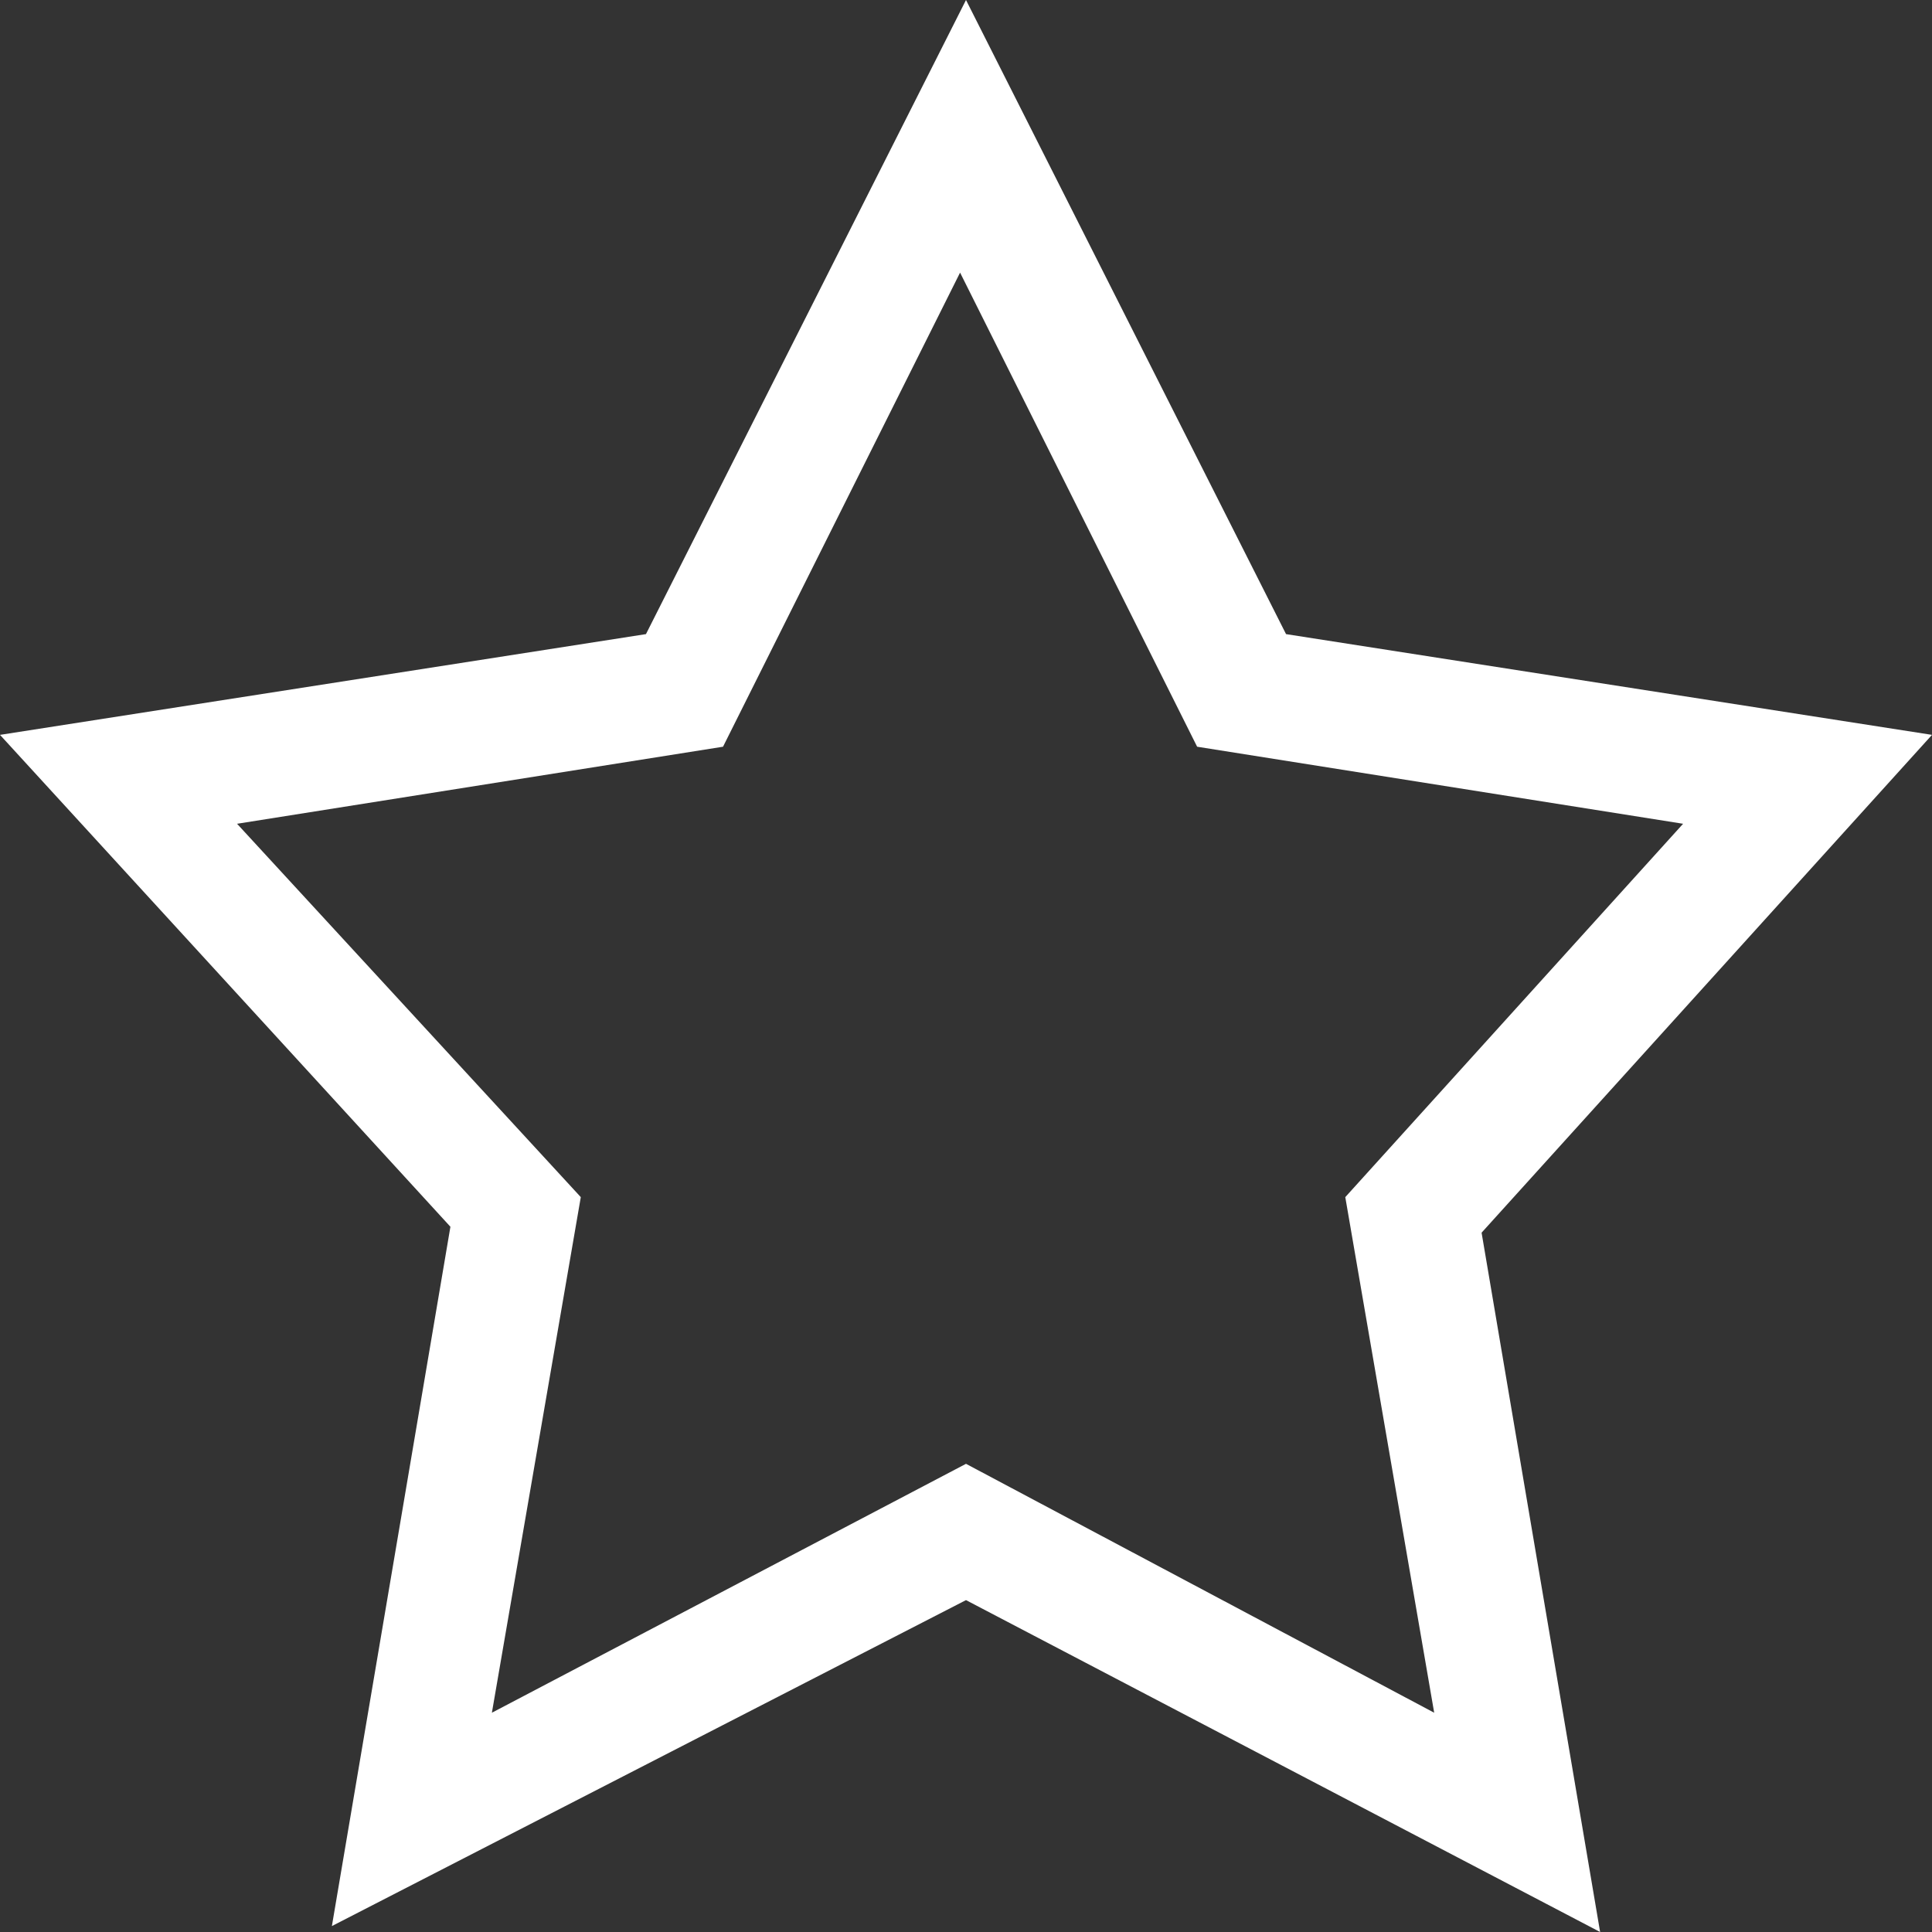 <svg width="60" height="60" viewBox="0 0 60 60" fill="none" xmlns="http://www.w3.org/2000/svg">
<rect x="0" y="0" width="60" height="60" fill="#333333" stroke="none"/>
<path fill-rule="evenodd" clip-rule="evenodd" d="M60 22.822L39.939 19.693L30 0L20.061 19.693L0 22.822L13.988 38.098L10.307 59.816L30 49.693L49.693 60L46.012 38.282L60 22.822ZM30 45.46L15.276 53.19L18.037 37.178L7.362 25.583L22.454 23.19L29.816 8.466L37.178 23.19L52.27 25.583L41.779 37.178L44.54 53.19L30 45.46Z" fill="white"/>
</svg>
